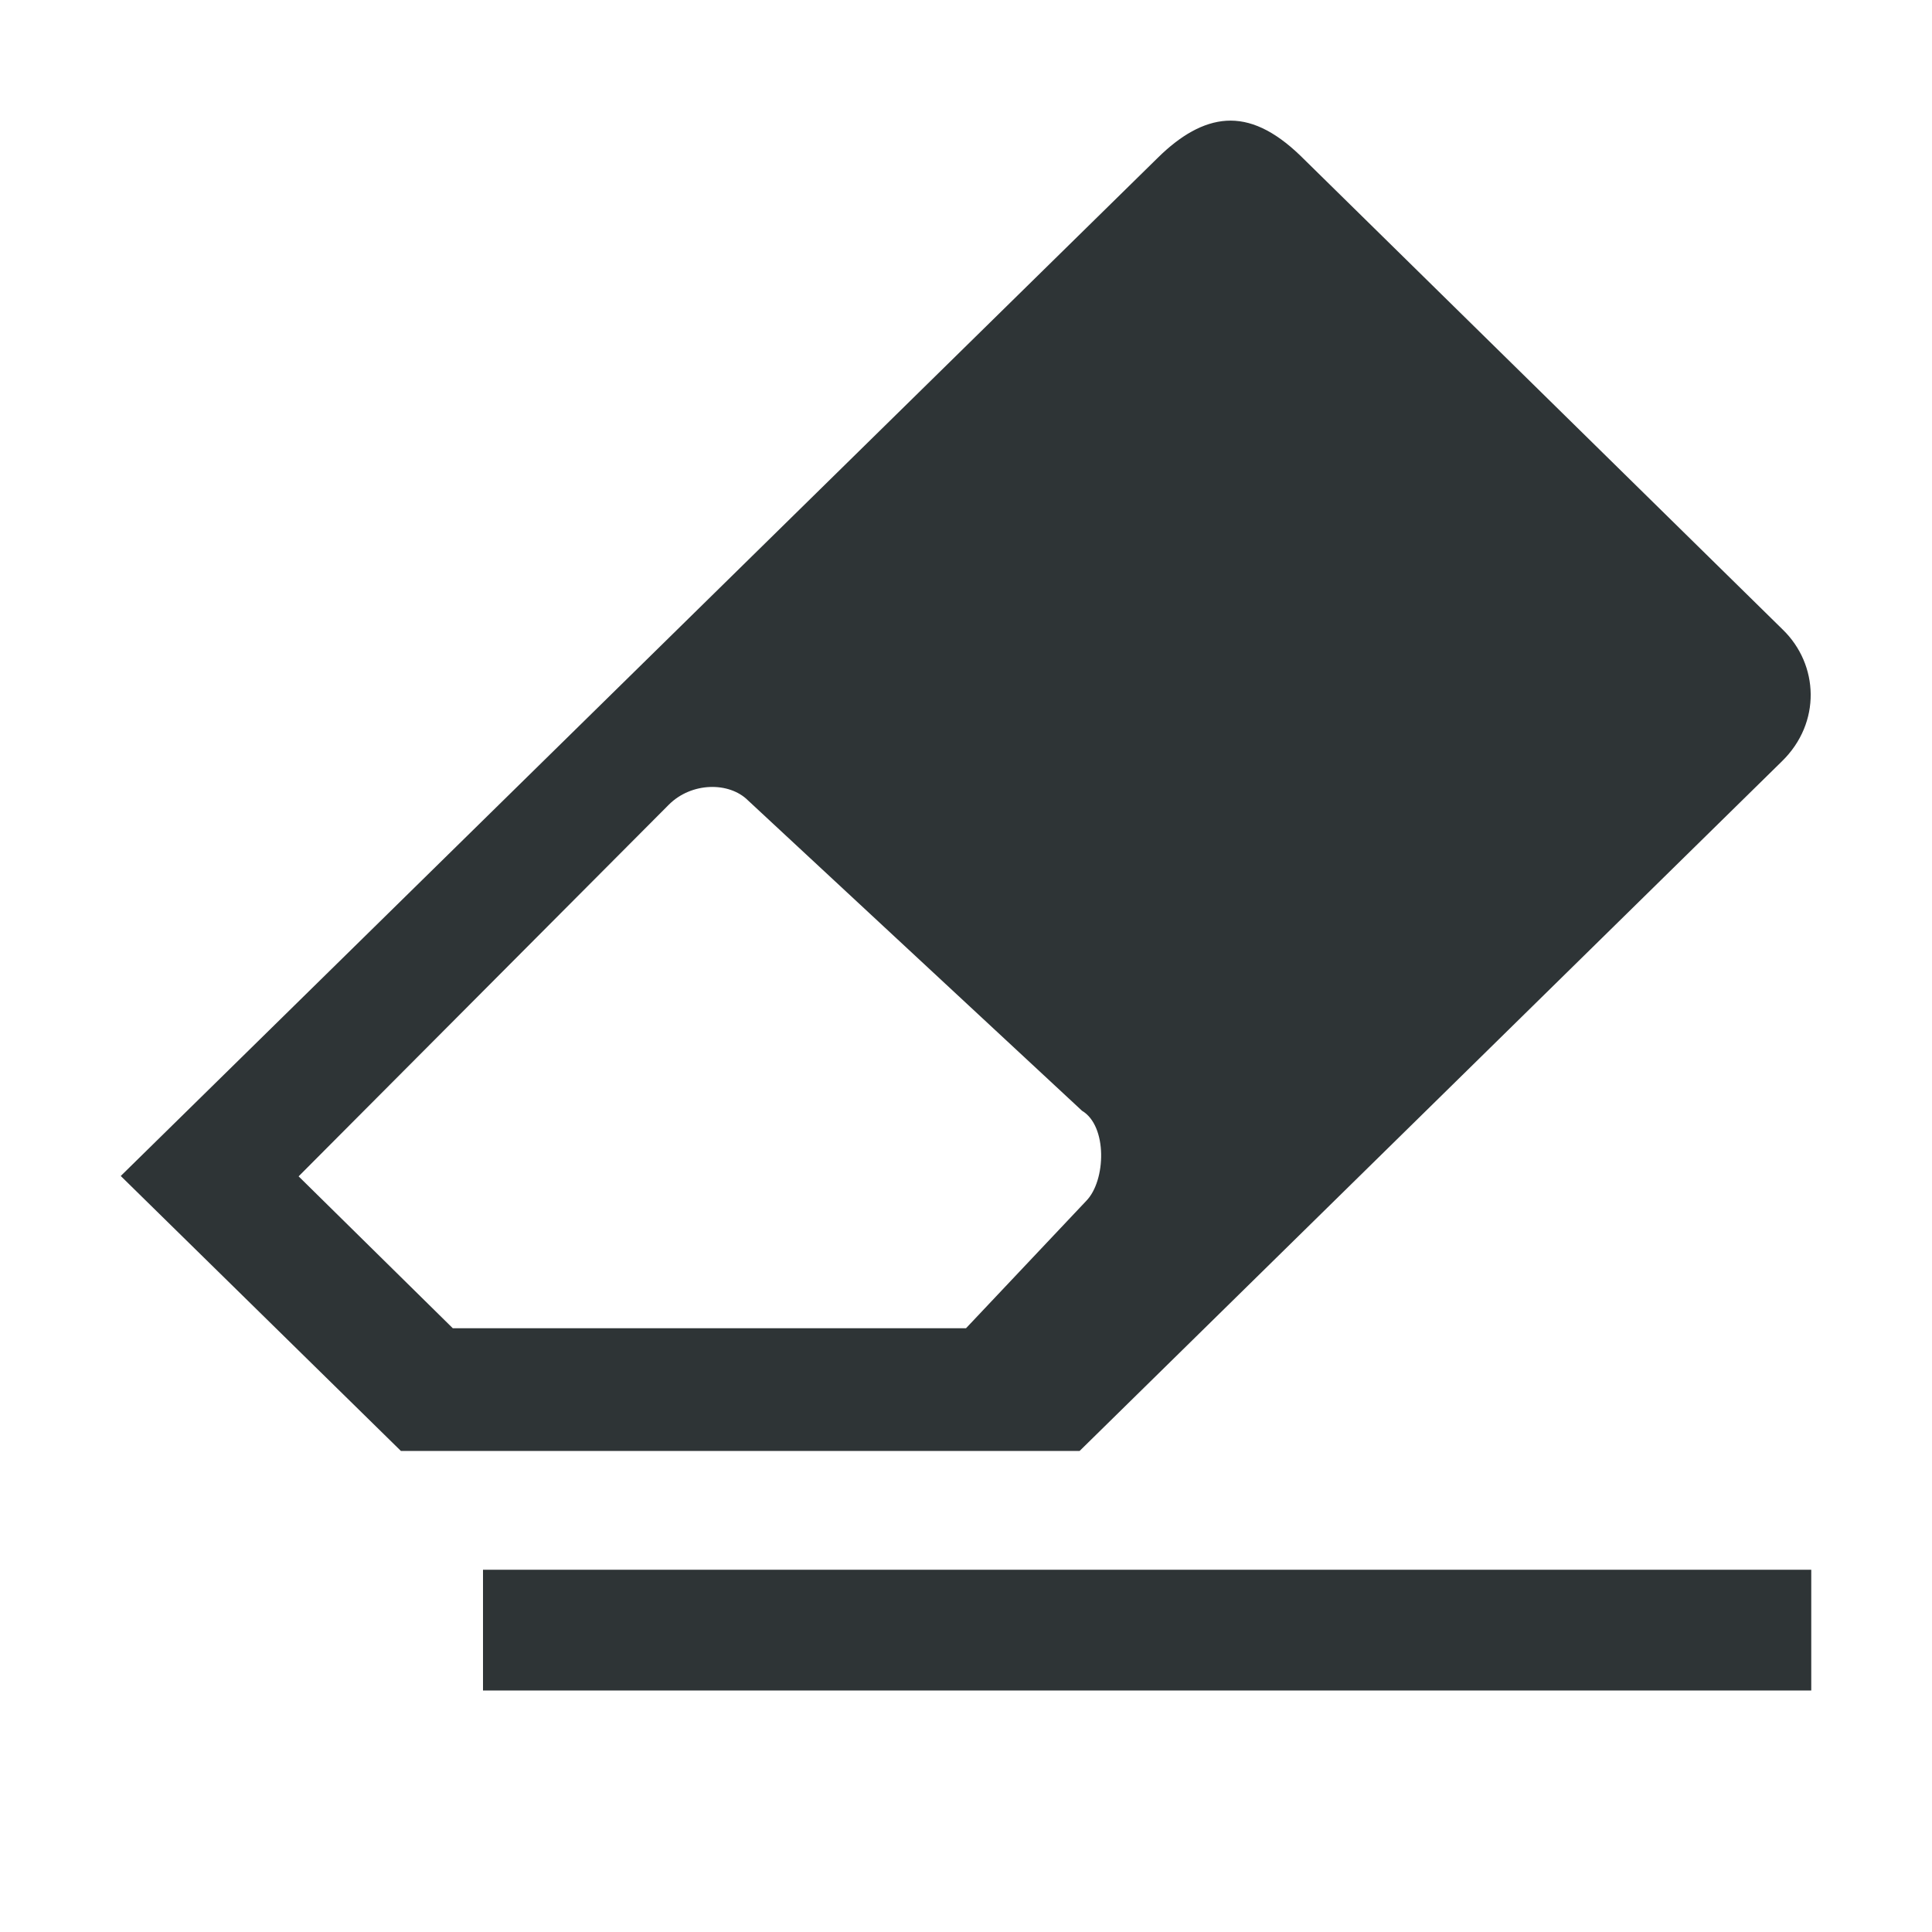 <?xml version="1.0" encoding="UTF-8"?>
<svg xmlns="http://www.w3.org/2000/svg" xmlns:xlink="http://www.w3.org/1999/xlink" height="16px" viewBox="0 0 16 16" width="16px"><filter id="a" height="100%" width="100%" x="0%" y="0%"><feColorMatrix in="SourceGraphic" type="matrix" values="0 0 0 0 1 0 0 0 0 1 0 0 0 0 1 0 0 0 1 0"/></filter><mask id="b"><g filter="url(#a)"><path d="m 0 0 h 16 v 16 h -16 z" fill-opacity="0.3"/></g></mask><clipPath id="c"><path d="m 0 0 h 1024 v 800 h -1024 z"/></clipPath><mask id="d"><g filter="url(#a)"><path d="m 0 0 h 16 v 16 h -16 z" fill-opacity="0.05"/></g></mask><clipPath id="e"><path d="m 0 0 h 1024 v 800 h -1024 z"/></clipPath><mask id="f"><g filter="url(#a)"><path d="m 0 0 h 16 v 16 h -16 z" fill-opacity="0.05"/></g></mask><clipPath id="g"><path d="m 0 0 h 1024 v 800 h -1024 z"/></clipPath><mask id="h"><g filter="url(#a)"><path d="m 0 0 h 16 v 16 h -16 z" fill-opacity="0.05"/></g></mask><clipPath id="i"><path d="m 0 0 h 1024 v 800 h -1024 z"/></clipPath><mask id="j"><g filter="url(#a)"><path d="m 0 0 h 16 v 16 h -16 z" fill-opacity="0.05"/></g></mask><clipPath id="k"><path d="m 0 0 h 1024 v 800 h -1024 z"/></clipPath><mask id="l"><g filter="url(#a)"><path d="m 0 0 h 16 v 16 h -16 z" fill-opacity="0.05"/></g></mask><clipPath id="m"><path d="m 0 0 h 1024 v 800 h -1024 z"/></clipPath><mask id="n"><g filter="url(#a)"><path d="m 0 0 h 16 v 16 h -16 z" fill-opacity="0.05"/></g></mask><clipPath id="o"><path d="m 0 0 h 1024 v 800 h -1024 z"/></clipPath><mask id="p"><g filter="url(#a)"><path d="m 0 0 h 16 v 16 h -16 z" fill-opacity="0.3"/></g></mask><clipPath id="q"><path d="m 0 0 h 1024 v 800 h -1024 z"/></clipPath><mask id="r"><g filter="url(#a)"><path d="m 0 0 h 16 v 16 h -16 z" fill-opacity="0.5"/></g></mask><clipPath id="s"><path d="m 0 0 h 1024 v 800 h -1024 z"/></clipPath><g clip-path="url(#c)" mask="url(#b)" transform="matrix(1 0 0 1 -36 -680)"><path d="m 562.461 212.059 h 10.449 c -1.184 0.492 -1.297 2.461 0 3 h -10.449 z m 0 0" fill="#2e3436"/></g><g clip-path="url(#e)" mask="url(#d)" transform="matrix(1 0 0 1 -36 -680)"><path d="m 16 632 h 1 v 1 h -1 z m 0 0" fill="#2e3436" fill-rule="evenodd"/></g><g clip-path="url(#g)" mask="url(#f)" transform="matrix(1 0 0 1 -36 -680)"><path d="m 17 631 h 1 v 1 h -1 z m 0 0" fill="#2e3436" fill-rule="evenodd"/></g><g clip-path="url(#i)" mask="url(#h)" transform="matrix(1 0 0 1 -36 -680)"><path d="m 18 634 h 1 v 1 h -1 z m 0 0" fill="#2e3436" fill-rule="evenodd"/></g><g clip-path="url(#k)" mask="url(#j)" transform="matrix(1 0 0 1 -36 -680)"><path d="m 16 634 h 1 v 1 h -1 z m 0 0" fill="#2e3436" fill-rule="evenodd"/></g><g clip-path="url(#m)" mask="url(#l)" transform="matrix(1 0 0 1 -36 -680)"><path d="m 17 635 h 1 v 1 h -1 z m 0 0" fill="#2e3436" fill-rule="evenodd"/></g><g clip-path="url(#o)" mask="url(#n)" transform="matrix(1 0 0 1 -36 -680)"><path d="m 19 635 h 1 v 1 h -1 z m 0 0" fill="#2e3436" fill-rule="evenodd"/></g><g clip-path="url(#q)" mask="url(#p)" transform="matrix(1 0 0 1 -36 -680)"><path d="m 136 660 v 7 h 7 v -7 z m 0 0" fill="#2e3436"/></g><g clip-path="url(#s)" mask="url(#r)" transform="matrix(1 0 0 1 -36 -680)"><path d="m 219 642 h 3 v 12 h -3 z m 0 0" fill="#2e3436"/></g><g fill="#2e3436"><path d="m 10.156 1 c -0.191 0.012 -0.379 0.121 -0.566 0.305 l -8.59 8.434 l 2.32 2.277 h 5.621 l 5.816 -5.711 c 0.328 -0.32 0.305 -0.801 0.008 -1.09 l -3.996 -3.926 c -0.219 -0.211 -0.418 -0.301 -0.613 -0.289 z m -3.961 5.629 l 2.766 2.57 c 0.211 0.125 0.199 0.578 0.035 0.746 l -0.996 1.055 h -4.25 l -1.277 -1.258 l 3.066 -3.078 c 0.188 -0.188 0.5 -0.191 0.656 -0.035 z m 0 0"/><path d="m 4 13 h 11 v 1 h -11 z m 0 0"/></g></svg>
